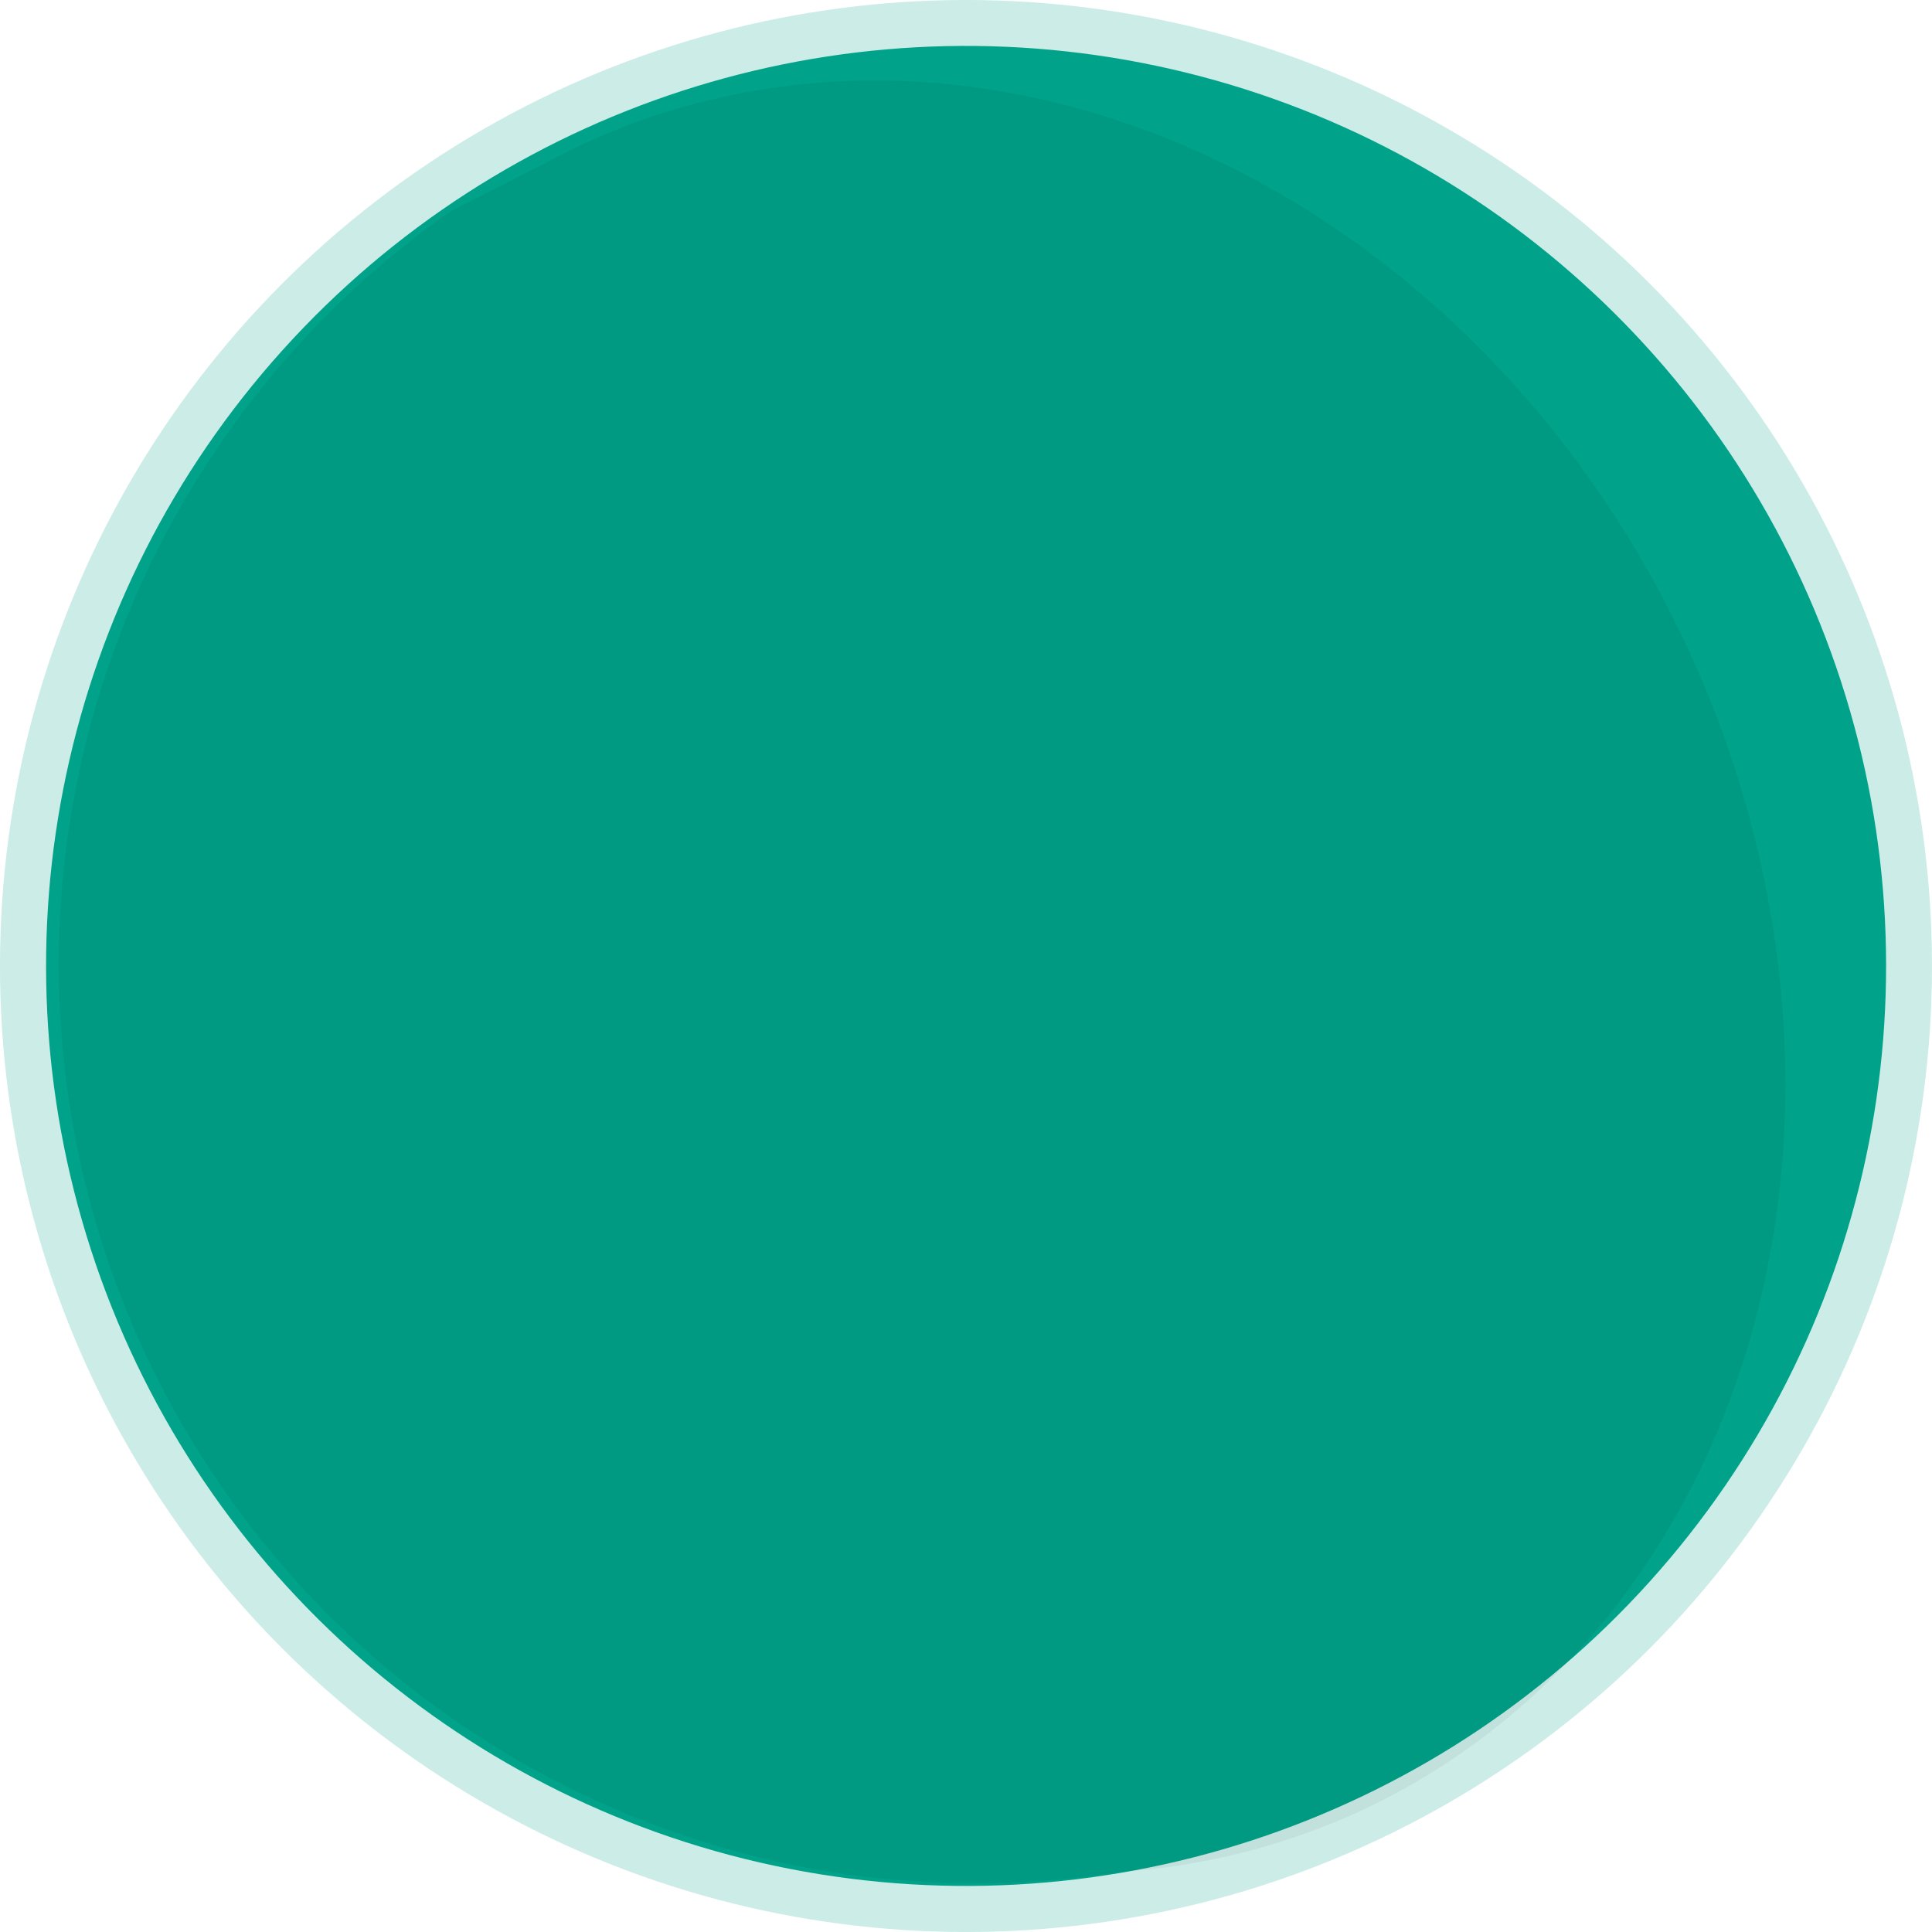 <?xml version="1.0" encoding="UTF-8" standalone="no"?>
<!-- Created with Inkscape (http://www.inkscape.org/) -->

<svg
   xmlns:dc="http://purl.org/dc/elements/1.1/"
   xmlns:cc="http://creativecommons.org/ns#"
   xmlns:rdf="http://www.w3.org/1999/02/22-rdf-syntax-ns#"
   xmlns:svg="http://www.w3.org/2000/svg"
   xmlns="http://www.w3.org/2000/svg"
   xmlns:sodipodi="http://sodipodi.sourceforge.net/DTD/sodipodi-0.dtd"
   xmlns:inkscape="http://www.inkscape.org/namespaces/inkscape"
   width="250"
   height="250"
   viewBox="0 0 66.146 66.146"
   version="1.1"
   id="svg8"
   inkscape:version="0.92.3 (2405546, 2018-03-11)"
   sodipodi:docname="planet-3.svg"
   inkscape:export-filename="D:\STUDIO\projects\Web\Blue Space\WEB\img\background\Blue Space.png"
   inkscape:export-xdpi="96"
   inkscape:export-ydpi="96"
   style="enable-background:new">
  <defs
     id="defs2">
    <inkscape:path-effect
       effect="perspective-envelope"
       up_left_point="2833.359,1925.542"
       up_right_point="3659.465,1923.893"
       down_left_point="2890.735,4725.865"
       down_right_point="5547.891,5312.695"
       id="path-effect53450"
       is_visible="true"
       deform_type="perspective"
       horizontal_mirror="false"
       vertical_mirror="false"
       overflow_perspective="false" />
    <inkscape:path-effect
       effect="perspective-envelope"
       up_left_point="718.964,545.831"
       up_right_point="979.967,505.622"
       down_left_point="-88.827,2960.476"
       down_right_point="2773.339,2094.058"
       id="path-effect53256"
       is_visible="true"
       deform_type="perspective"
       horizontal_mirror="false"
       vertical_mirror="false"
       overflow_perspective="false" />
    <inkscape:path-effect
       effect="perspective-envelope"
       up_left_point="2708.016,1931.057"
       up_right_point="3703.81,1931.057"
       down_left_point="1964.441,4427.979"
       down_right_point="5454.07,3974.066"
       id="path-effect53213"
       is_visible="true"
       deform_type="perspective"
       horizontal_mirror="false"
       vertical_mirror="false"
       overflow_perspective="false" />
    <inkscape:perspective
       sodipodi:type="inkscape:persp3d"
       inkscape:vp_x="-37.71179 : 61.697594 : 1"
       inkscape:vp_y="0 : 999.99999 : 0"
       inkscape:vp_z="692.12227 : 456.56223 : 1"
       inkscape:persp3d-origin="508 : 190.5 : 1"
       id="perspective2718" />
    <mask
       maskUnits="userSpaceOnUse"
       id="mask2678">
      <circle
         r="66.146"
         cy="255.793"
         cx="510.372"
         id="circle2680"
         style="opacity:1;fill:#ffffff;fill-opacity:1;stroke:none;stroke-width:0.272;stroke-linecap:round;stroke-linejoin:round;stroke-miterlimit:4;stroke-dasharray:none;stroke-opacity:1" />
    </mask>
    <mask
       maskUnits="userSpaceOnUse"
       id="mask2684">
      <circle
         r="66.146"
         cy="227.272"
         cx="693.005"
         id="circle2686"
         style="opacity:1;fill:#ffffff;fill-opacity:1;stroke:none;stroke-width:0.272;stroke-linecap:round;stroke-linejoin:round;stroke-miterlimit:4;stroke-dasharray:none;stroke-opacity:1" />
    </mask>
    <mask
       maskUnits="userSpaceOnUse"
       id="mask2690">
      <circle
         r="66.146"
         cy="362.861"
         cx="754.013"
         id="circle2692"
         style="opacity:1;fill:#ffffff;fill-opacity:1;stroke:none;stroke-width:0.272;stroke-linecap:round;stroke-linejoin:round;stroke-miterlimit:4;stroke-dasharray:none;stroke-opacity:1" />
    </mask>
    <mask
       maskUnits="userSpaceOnUse"
       id="mask2694">
      <circle
         style="opacity:1;fill:#ffffff;fill-opacity:1;stroke:none;stroke-width:0.272;stroke-linecap:round;stroke-linejoin:round;stroke-miterlimit:4;stroke-dasharray:none;stroke-opacity:1"
         id="circle2696"
         cx="502.38"
         cy="371.089"
         r="66.146" />
    </mask>
  </defs>
  <sodipodi:namedview
     id="base"
     pagecolor="#000000"
     bordercolor="#666666"
     borderopacity="1.0"
     inkscape:pageopacity="0"
     inkscape:pageshadow="2"
     inkscape:zoom="0.16"
     inkscape:cx="1369.7022"
     inkscape:cy="971.58066"
     inkscape:document-units="px"
     inkscape:current-layer="g12848"
     showgrid="false"
     units="px"
     inkscape:window-width="1366"
     inkscape:window-height="745"
     inkscape:window-x="-8"
     inkscape:window-y="-8"
     inkscape:window-maximized="1"
     inkscape:snap-page="true"
     inkscape:pagecheckerboard="true"
     inkscape:showpageshadow="false"
     inkscape:snap-bbox="false"
     inkscape:snap-smooth-nodes="true"
     inkscape:snap-grids="false"
     inkscape:bbox-nodes="true"
     inkscape:snap-bbox-edge-midpoints="false"
     inkscape:bbox-paths="false"
     inkscape:snap-object-midpoints="true"
     inkscape:snap-nodes="false"
     inkscape:object-paths="false"
     inkscape:snap-intersection-paths="true"
     showguides="false"
     inkscape:snap-bbox-midpoints="false"
     inkscape:object-nodes="true"
     inkscape:snap-global="true"
     inkscape:snap-others="true"
     inkscape:guide-bbox="true"
     inkscape:snap-to-guides="true"
     inkscape:snap-center="true"
     inkscape:snap-midpoints="false"
     inkscape:measure-start="0,0"
     inkscape:measure-end="0,0"
     fit-margin-top="0"
     fit-margin-left="0"
     fit-margin-right="0"
     fit-margin-bottom="0">
    <inkscape:grid
       type="xygrid"
       id="grid830"
       spacingx="2.646"
       spacingy="2.646"
       empspacing="4"
       originx="-309.381"
       originy="-76.902" />
    <sodipodi:guide
       position="1385.01,-749.608"
       orientation="-49.407,379.836"
       id="guide53219"
       inkscape:locked="false" />
    <sodipodi:guide
       position="713.65,345.231"
       orientation="1495.89,917.286"
       id="guide53388"
       inkscape:locked="false" />
    <sodipodi:guide
       position="713.65,345.231"
       orientation="1583.722,227.362"
       id="guide53392"
       inkscape:locked="false" />
  </sodipodi:namedview>
  <g
     style="display:inline"
     inkscape:label="planet 3"
     id="g12848"
     inkscape:groupmode="layer"
     transform="translate(24.146,-392.328)">
    <circle
       style="display:inline;opacity:0.2;fill:#00a289;fill-opacity:1;stroke:none;stroke-width:0.171;stroke-linecap:round;stroke-linejoin:round;stroke-miterlimit:4;stroke-dasharray:none;stroke-opacity:1"
       id="circle12820-7"
       cx="-363.945"
       cy="220.431"
       r="33.073"
       transform="rotate(-60)" />
    <ellipse
       transform="rotate(42.006)"
       cy="310.127"
       cx="291.316"
       id="circle12824-4"
       style="display:inline;opacity:1;fill:#00a289;fill-opacity:1;stroke:none;stroke-width:0.095;stroke-linecap:round;stroke-linejoin:round;stroke-miterlimit:4;stroke-dasharray:none;stroke-opacity:1"
       rx="31.498"
       ry="31.498" />
    <a
       id="a12844-5"
       transform="matrix(-0.103,0.586,-0.586,-0.103,325.102,-107.876)"
       style="display:inline;fill:#000000;fill-opacity:1">
      <path
         inkscape:connector-curvature="0"
         id="path12842-0"
         d="m 924.878,376.823 a 45.357,52.917 54.758 0 0 7.257,21.498 45.357,52.917 54.758 0 0 1.949,2.53 c -0.205,-0.245 -0.408,-0.492 -0.607,-0.743 l 3.634,4.842 c 9.924,9.924 23.383,15.499 37.418,15.499 14.034,0 27.494,-5.575 37.418,-15.499 9.924,-9.924 15.499,-23.383 15.499,-37.418 -0.022,-5.747 -0.98,-11.451 -2.837,-16.89 0.196,0.794 0.368,1.592 0.516,2.393 a 45.357,52.917 54.758 0 0 -0.516,-2.393 45.357,52.917 54.758 0 0 -6.038,-13.392 45.357,52.917 54.758 0 0 -69.391,-6.509 45.357,52.917 54.758 0 0 -24.302,46.081 z m 8.599,23.286 -1.342,-1.788 c 0.431,0.61 0.879,1.206 1.342,1.788 z m 0.625,0.764 a 45.357,52.917 54.758 0 0 3.105,3.295 c -1.097,-1.037 -2.133,-2.136 -3.105,-3.295 z m 3.115,3.304 a 45.357,52.917 54.758 0 0 3.494,2.94 45.357,52.917 54.758 0 0 3.838,2.547 c -1.331,-0.78 -2.613,-1.63 -3.838,-2.547 -1.222,-0.914 -2.388,-1.896 -3.494,-2.94 z m 7.348,5.497 a 45.357,52.917 54.758 0 0 4.131,2.122 c -1.424,-0.636 -2.803,-1.345 -4.131,-2.122 z m 4.156,2.133 a 45.357,52.917 54.758 0 0 4.392,1.683 c -1.506,-0.488 -2.972,-1.05 -4.392,-1.683 z m 4.419,1.692 a 45.357,52.917 54.758 0 0 4.617,1.23 c -1.576,-0.334 -3.116,-0.745 -4.617,-1.23 z m 4.637,1.234 a 45.357,52.917 54.758 0 0 4.794,0.764 c -1.629,-0.177 -3.229,-0.432 -4.794,-0.764 z m 4.818,0.767 a 45.357,52.917 54.758 0 0 4.928,0.29 c -1.414,-0.015 -2.824,-0.087 -4.224,-0.218 -0.235,-0.022 -0.47,-0.046 -0.704,-0.072 z m 4.937,0.29 a 45.357,52.917 54.758 0 0 5.018,-0.189 45.357,52.917 54.758 0 0 5.04,-0.665 c -1.676,0.3 -3.358,0.522 -5.04,0.665 -1.675,0.142 -3.35,0.206 -5.018,0.189 z m 10.08,-0.858 a 45.357,52.917 54.758 0 0 4.997,-1.131 c -1.656,0.453 -3.324,0.831 -4.997,1.131 z m 5.035,-1.141 a 45.357,52.917 54.758 0 0 4.923,-1.587 c -1.625,0.604 -3.268,1.133 -4.923,1.587 z m 4.948,-1.597 a 45.357,52.917 54.758 0 0 4.815,-2.034 c -1.582,0.751 -3.189,1.429 -4.815,2.034 z m 4.825,-2.039 a 45.357,52.917 54.758 0 0 4.656,-2.461 c -1.523,0.891 -3.078,1.712 -4.656,2.461 z m 4.659,-2.463 a 45.357,52.917 54.758 0 0 4.444,-2.863 45.357,52.917 54.758 0 0 2.927,-2.204 c -0.948,0.759 -1.924,1.494 -2.927,2.204 -1.447,1.022 -2.93,1.977 -4.444,2.863 z m 7.483,-5.157 a 45.357,52.917 54.758 0 0 3.836,-3.356 c -1.222,1.162 -2.501,2.283 -3.836,3.356 z m 4.019,-3.531 a 45.357,52.917 54.758 0 0 3.409,-3.547 c -1.079,1.219 -2.217,2.403 -3.409,3.547 z m 3.684,-3.86 a 45.357,52.917 54.758 0 0 2.938,-3.646 c -0.924,1.245 -1.904,2.462 -2.938,3.646 z m 3.332,-4.184 a 45.357,52.917 54.758 0 0 2.427,-3.63 c -0.758,1.232 -1.568,2.443 -2.427,3.63 z m 2.91,-4.43 a 45.357,52.917 54.758 0 0 1.934,-3.551 c -0.598,1.2 -1.243,2.385 -1.934,3.551 z m 2.458,-4.631 a 45.357,52.917 54.758 0 0 1.477,-3.438 c -0.45,1.157 -0.942,2.304 -1.477,3.438 z m 1.968,-4.752 a 45.357,52.917 54.758 0 0 1.072,-3.344 c -0.317,1.121 -0.675,2.236 -1.072,3.344 z m 1.46,-4.795 a 45.357,52.917 54.758 0 0 0.707,-3.284 c -0.197,1.098 -0.433,2.194 -0.707,3.284 z m 0.961,-4.857 a 45.357,52.917 54.758 0 0 0.35,-3.154 c -0.08,1.052 -0.197,2.104 -0.35,3.154 z m 0.098,-12.389 c 0.12,0.895 0.212,1.793 0.275,2.694 a 45.357,52.917 54.758 0 0 -0.275,-2.694 z m 0.35,7.544 a 45.357,52.917 54.758 0 0 0.017,-2.979 c 0.027,0.991 0.022,1.985 -0.017,2.979 z"
         style="display:inline;opacity:0.05;fill:#000000;fill-opacity:1;stroke:none;stroke-width:0.287;stroke-linecap:round;stroke-linejoin:round;stroke-miterlimit:4;stroke-dasharray:none;stroke-opacity:1" />
    </a>
  </g>
</svg>
